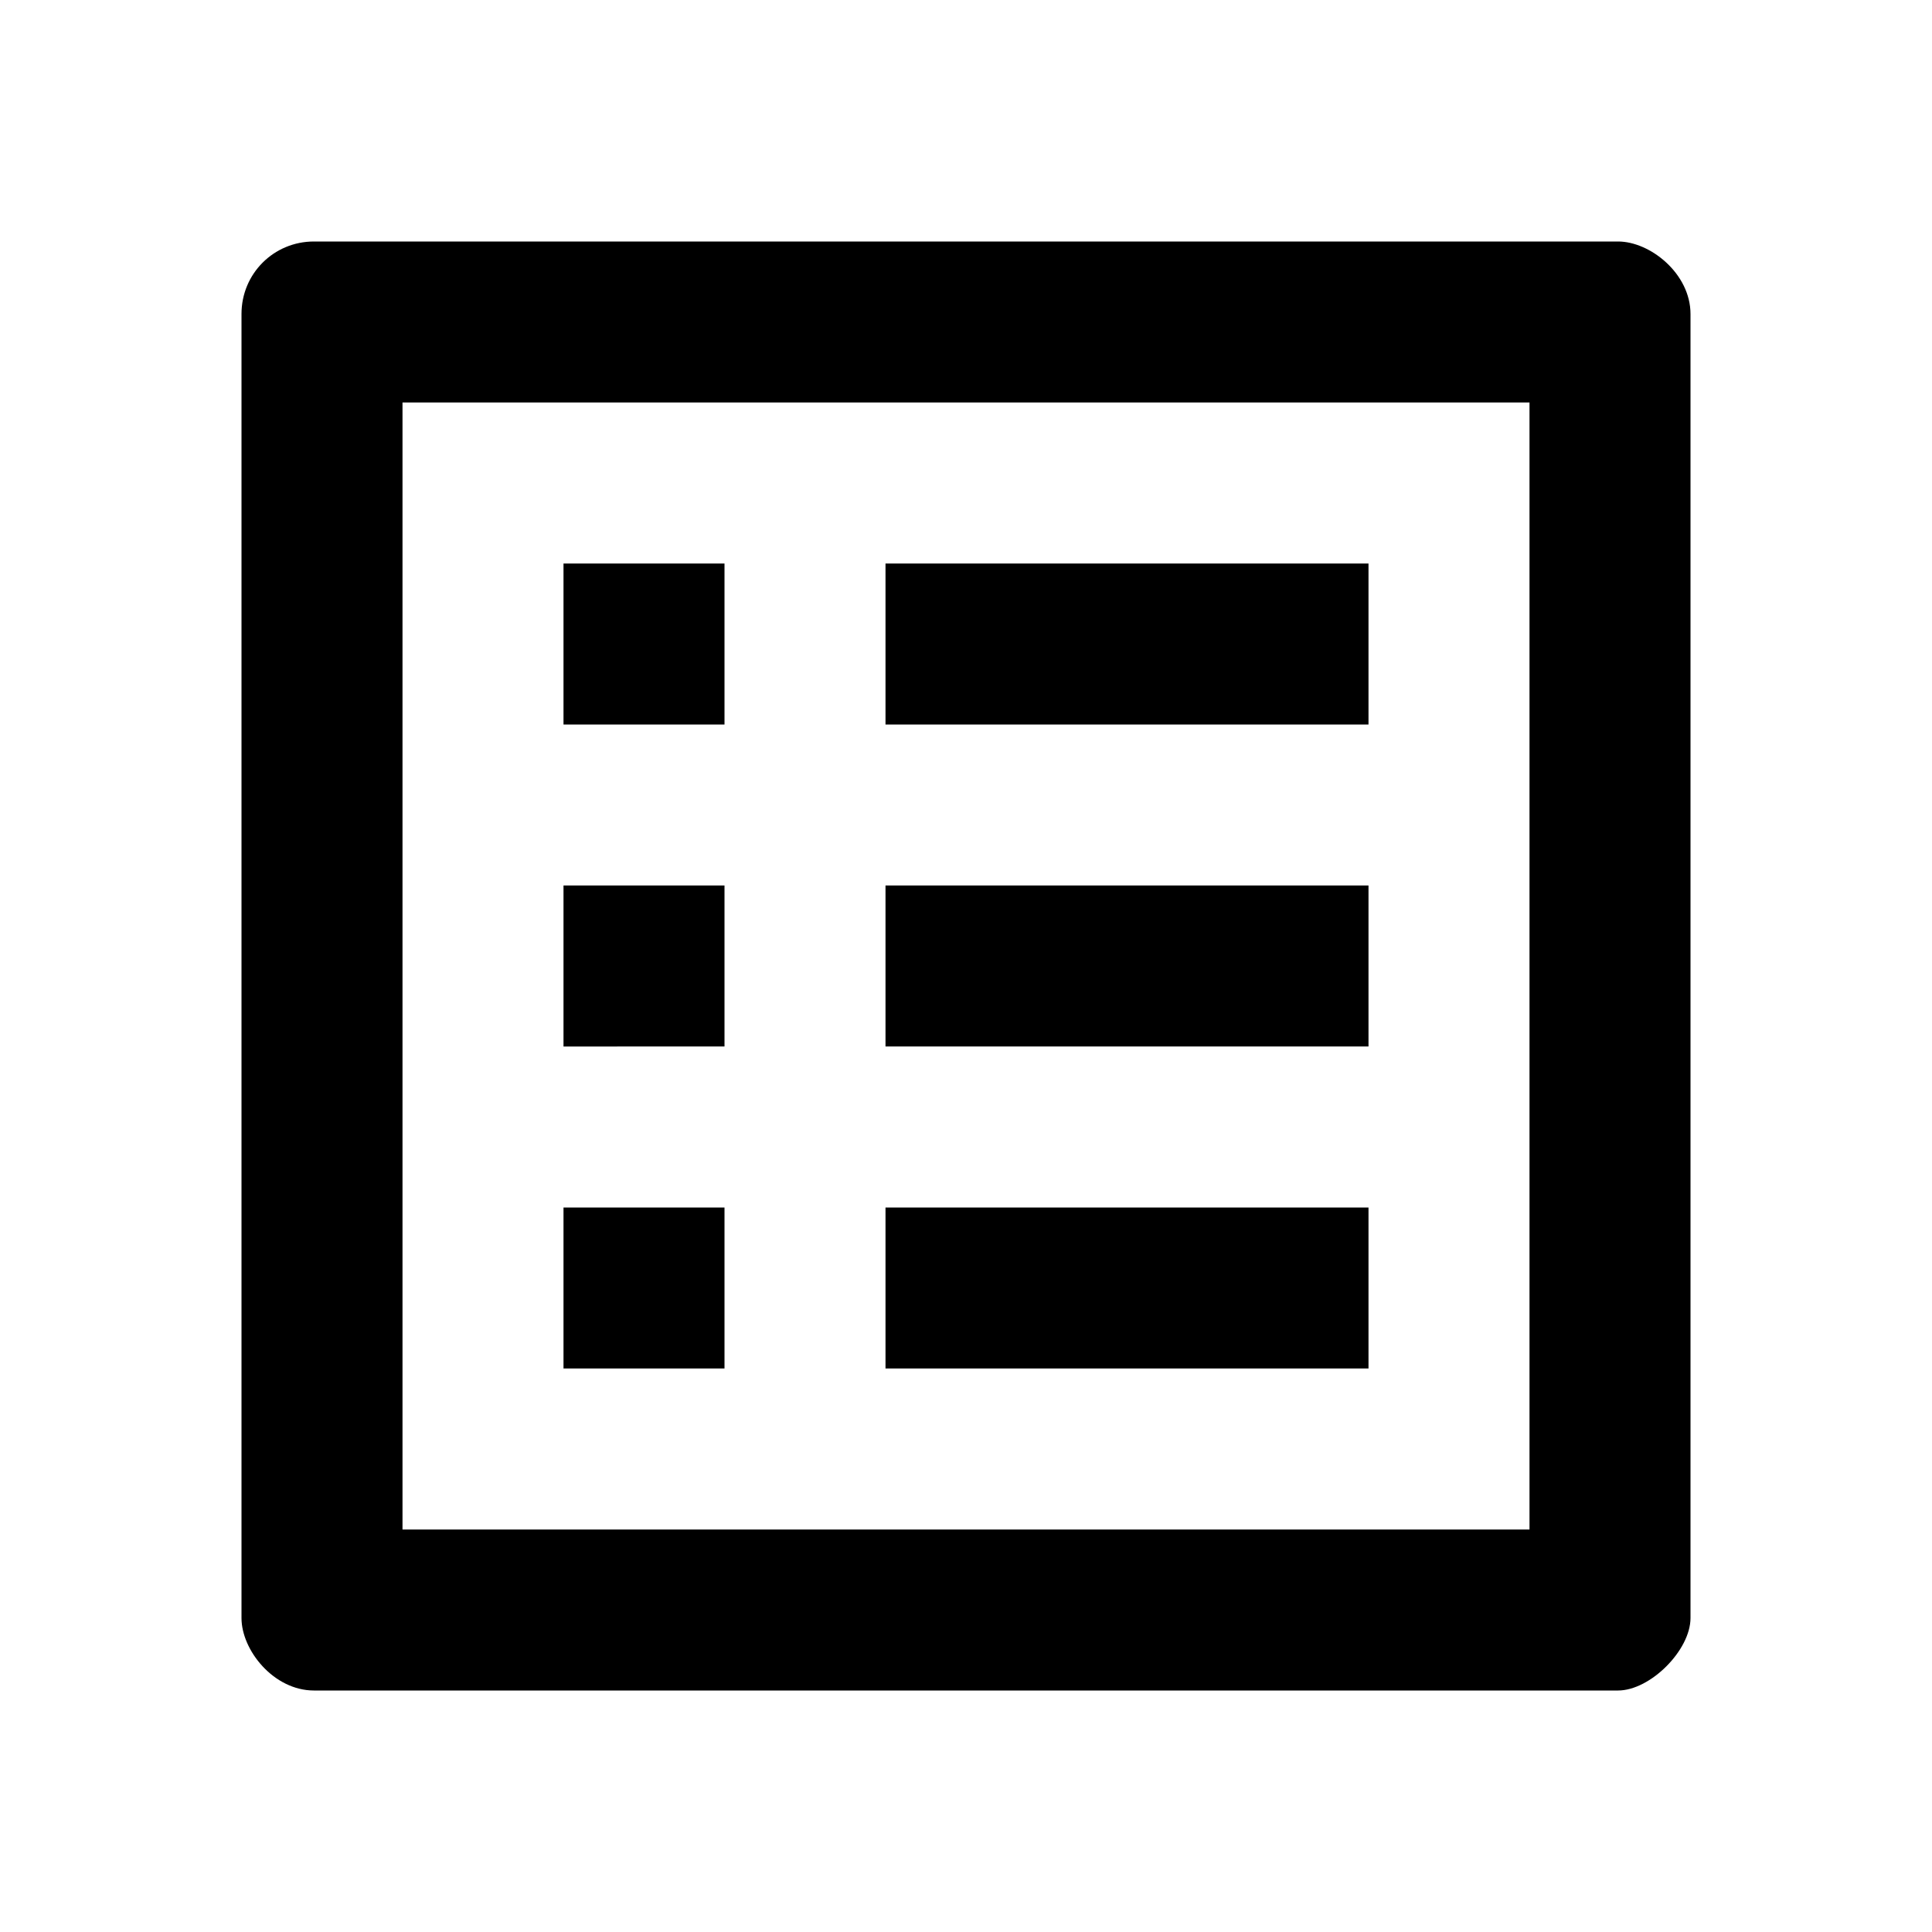 <svg xmlns="http://www.w3.org/2000/svg" width="24" height="24"><path fill="none" d="M0 0h24v24H0V0z"/><g fill="currentColor"><path d="M11 7h6v2h-6zM11 11h6v2h-6zM11 15h6v2h-6zM7 7h2v2H7zM7 11h2v2H7zM7 15h2v2H7z"/><path d="M20.1 3H3.9c-.5 0-.9.4-.9.9v16.2c0 .4.4.9.9.9h16.2c.4 0 .9-.5.9-.9V3.9c0-.5-.5-.9-.9-.9zM19 19H5V5h14v14z"/></g></svg>
